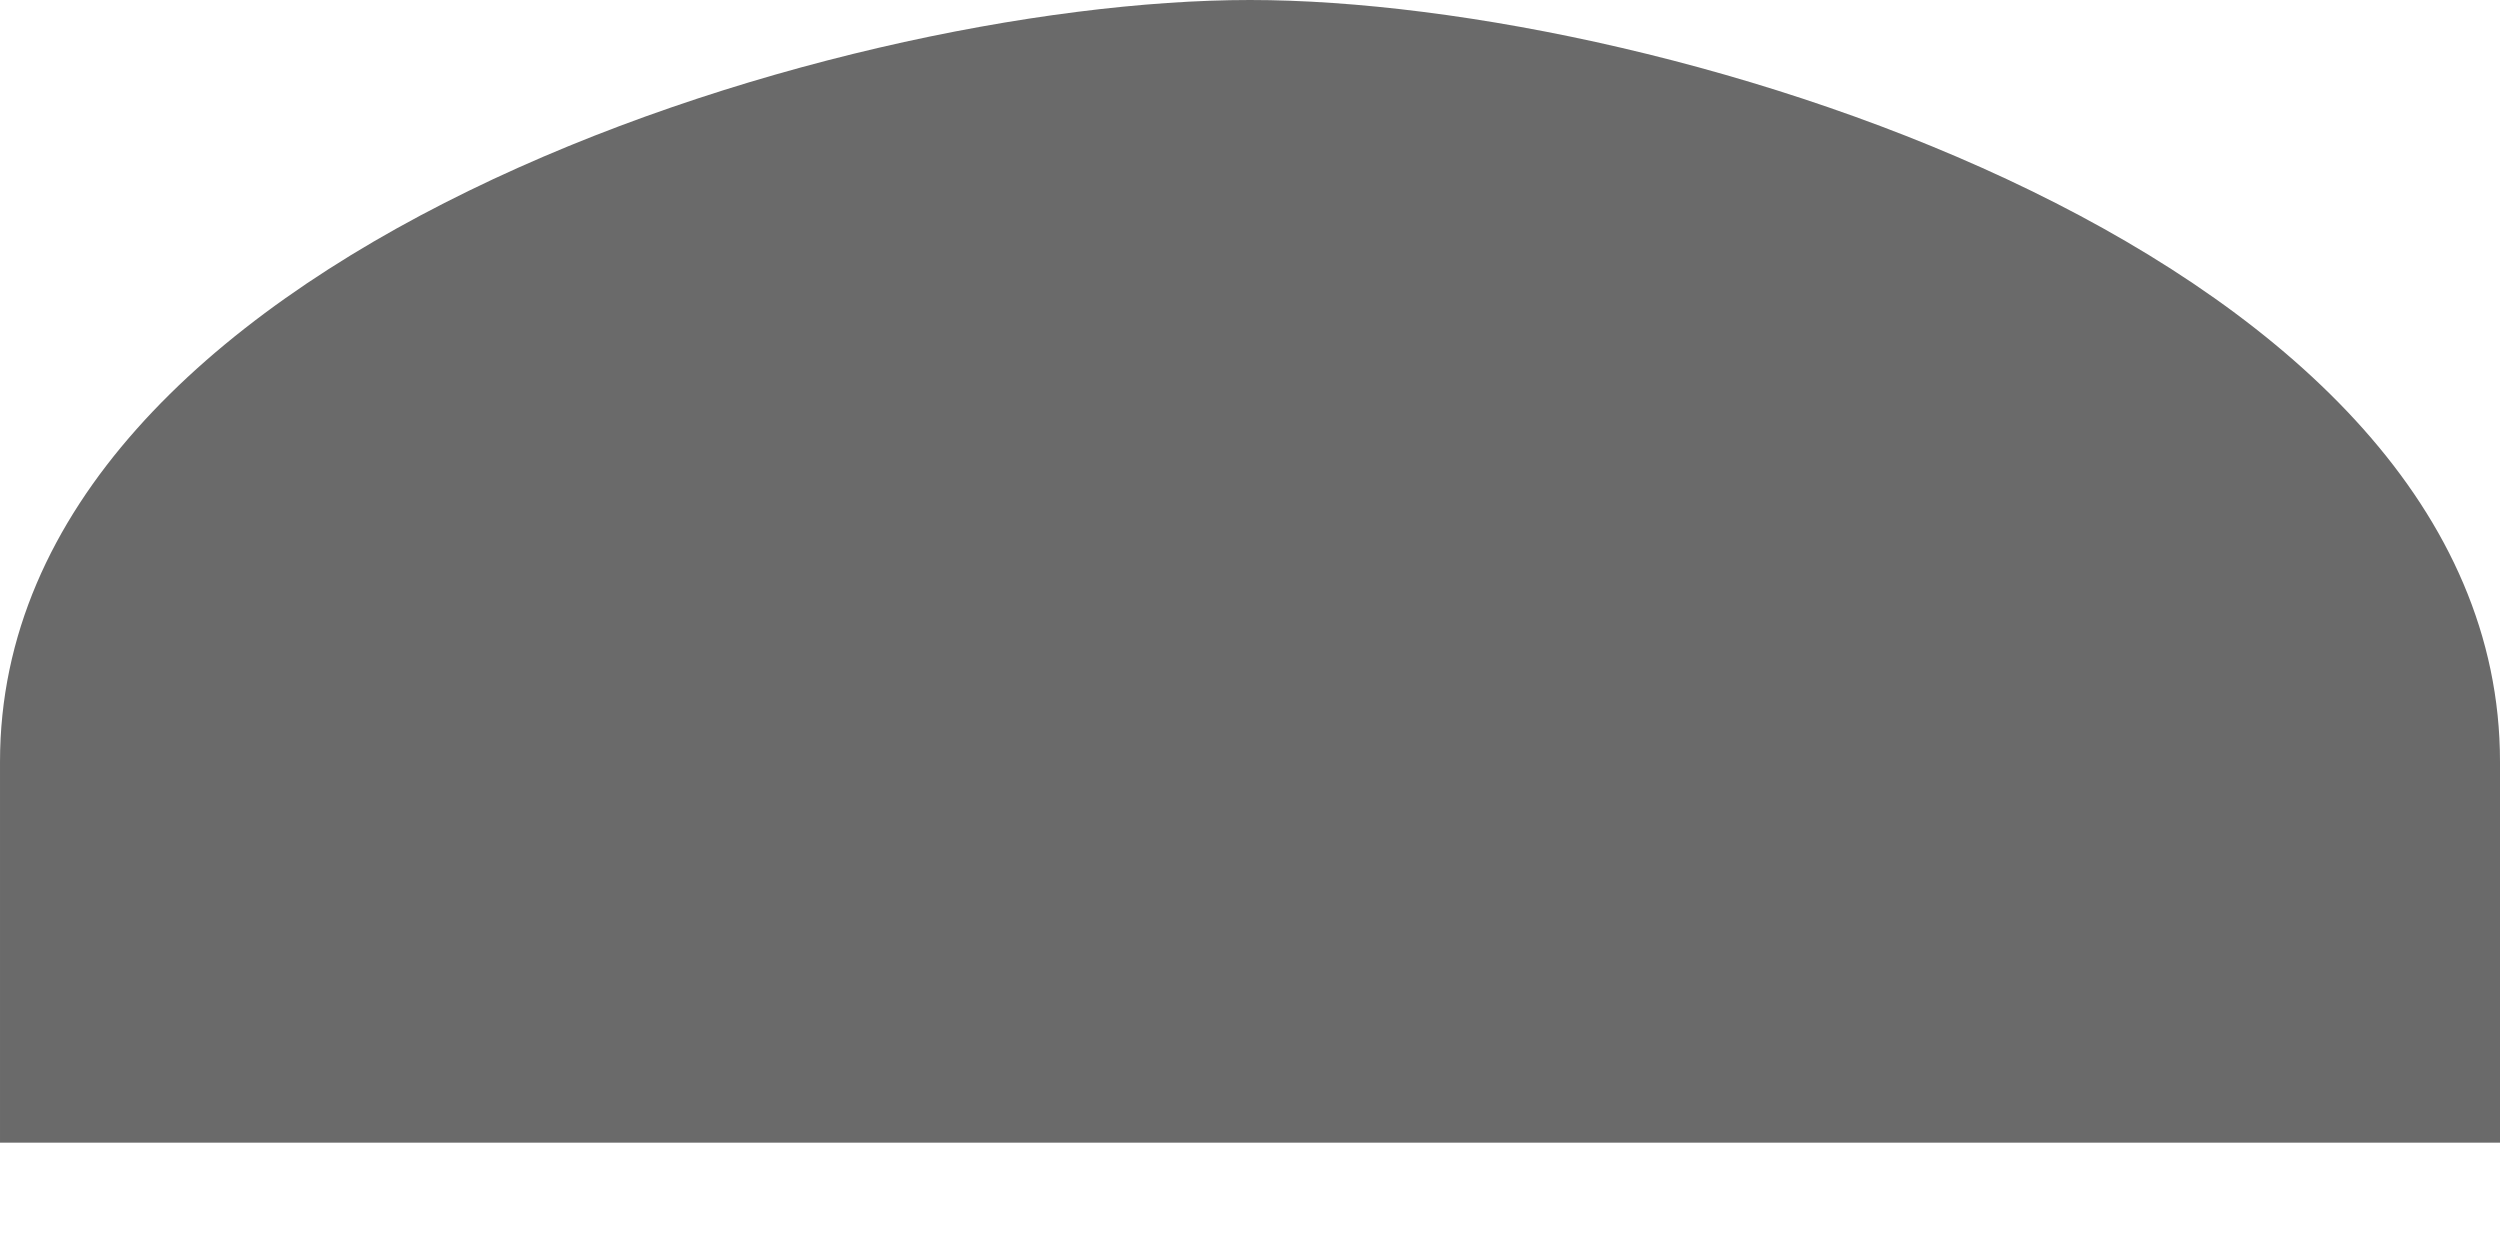 <svg width="14" height="7" viewBox="0 0 14 7" fill="none" xmlns="http://www.w3.org/2000/svg">
<path d="M7 0C9.336 0 14 1.429 14 4.266V6.399H4.88212e-05V4.266C4.88212e-05 1.429 4.664 0 7 0Z" fill="#6A6A6A"/>
</svg>
